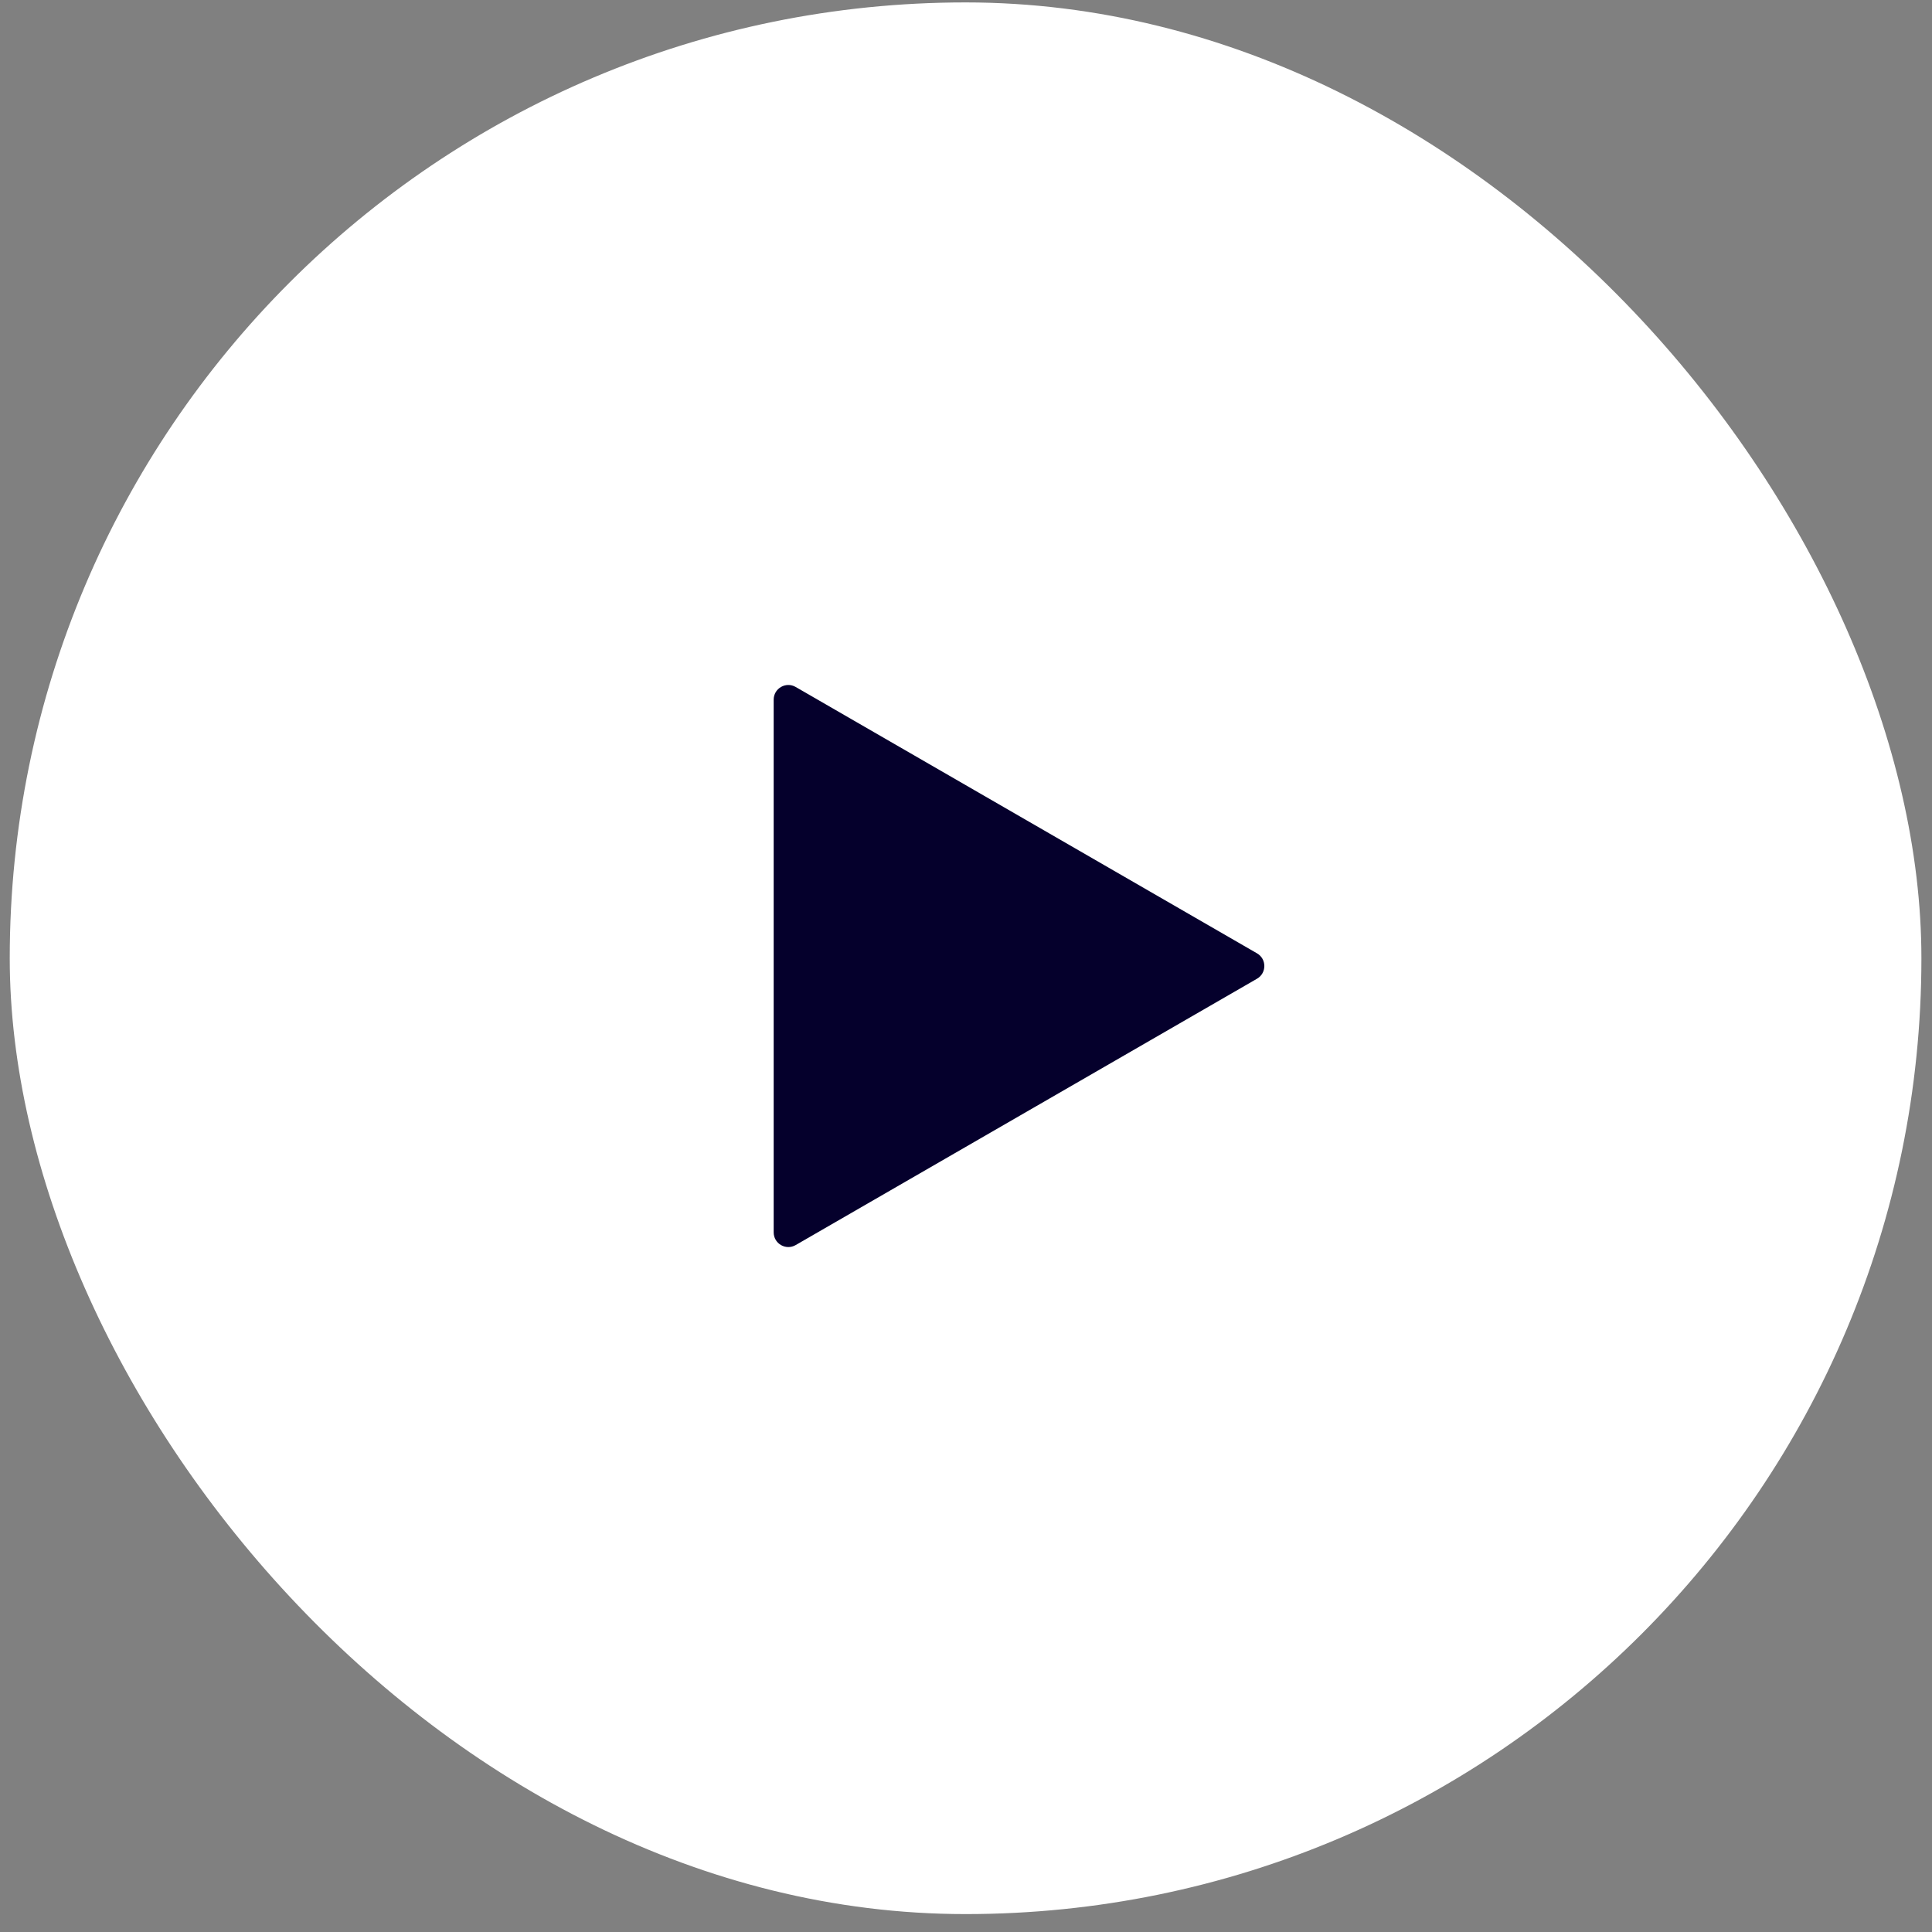 <svg id="play-quote" width="95" height="95" viewBox="0 0 95 95" fill="none" xmlns="http://www.w3.org/2000/svg">
<rect x="0" y="0" width="95" height="95" fill="#808080" stroke="none"/>
<rect x="0.479" y="0.119" width="94" height="94" rx="47" fill="white"/>
<path d="M61.809 46.877C62.29 47.154 62.29 47.848 61.809 48.126L39.124 61.223C38.644 61.5 38.043 61.153 38.043 60.598L38.043 34.404C38.043 33.849 38.644 33.502 39.124 33.779L61.809 46.877Z" fill="#05002C"/>
</svg>
